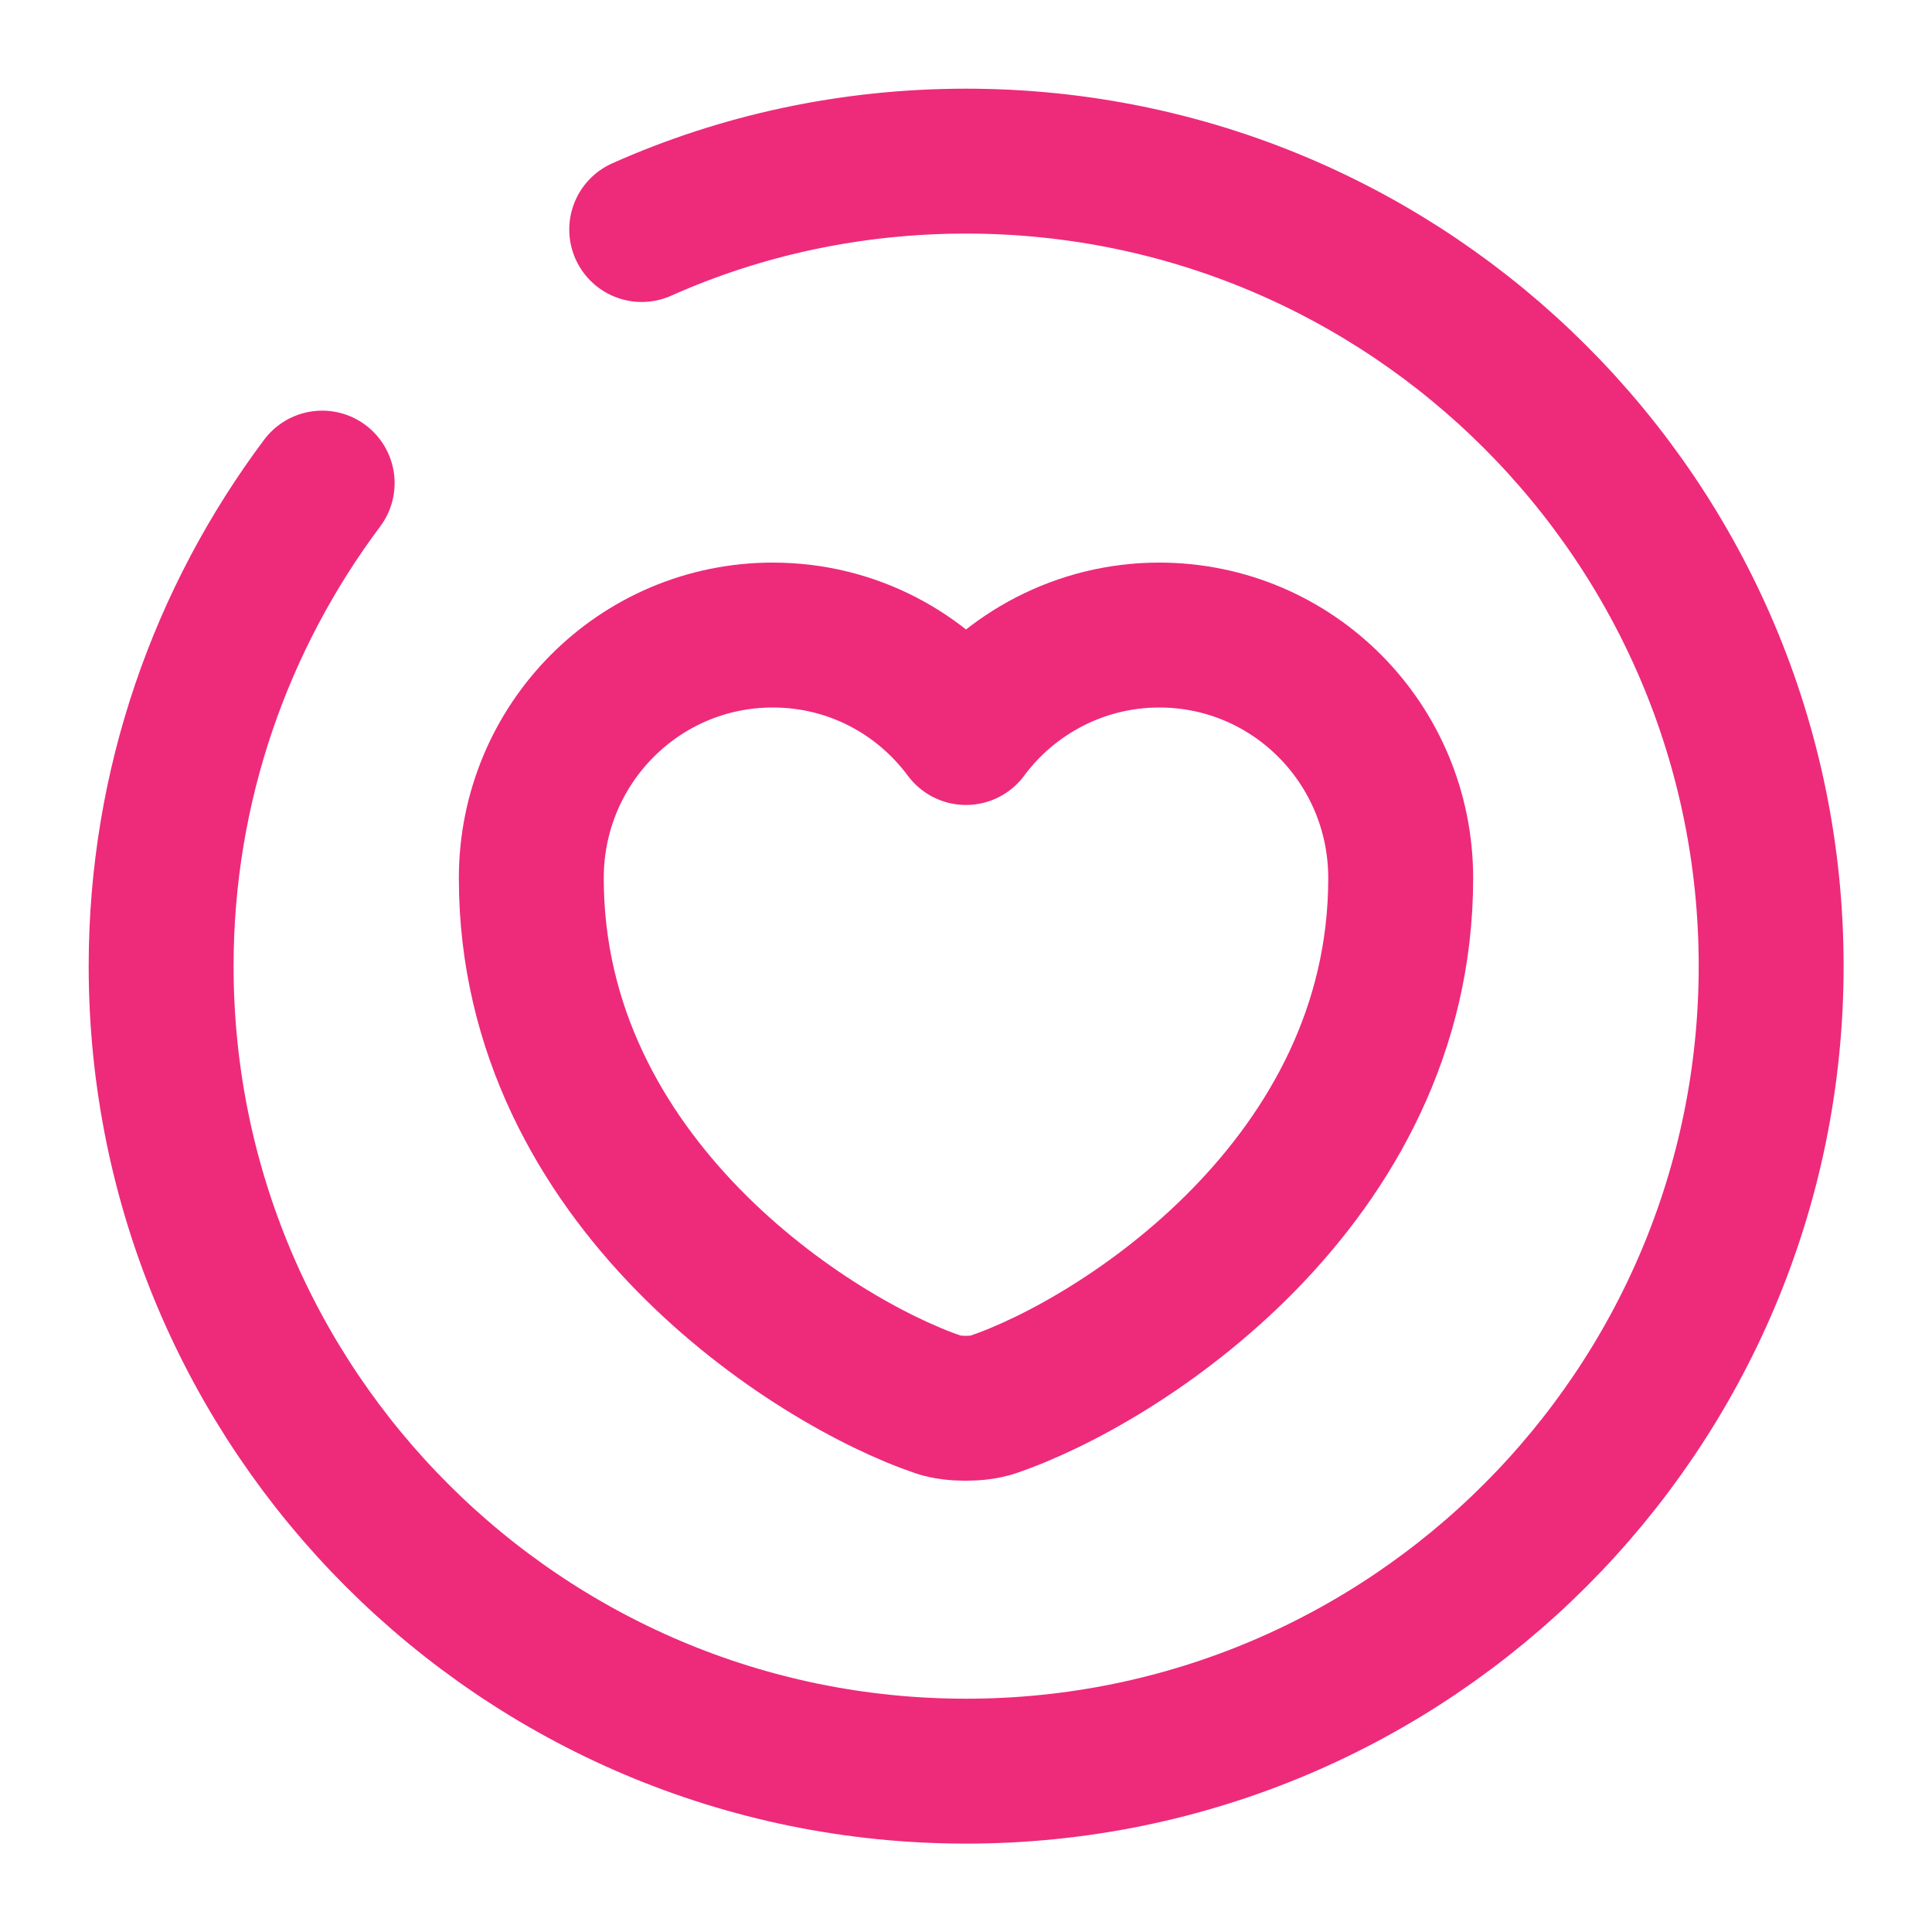 <svg width="20" height="20" viewBox="0 0 20 20" fill="none" xmlns="http://www.w3.org/2000/svg">
<path d="M10.275 14.541C10.125 14.591 9.867 14.591 9.717 14.541C8.417 14.099 5.5 12.241 5.5 9.091C5.5 7.699 6.617 6.574 8 6.574C8.817 6.574 9.542 6.966 10 7.583C10.45 6.974 11.183 6.574 12 6.574C13.383 6.574 14.5 7.699 14.5 9.091C14.5 12.241 11.583 14.099 10.275 14.541Z" stroke="#EE2A7B" stroke-width="1.5" stroke-linecap="round" stroke-linejoin="round"/>
<path d="M3.335 5.001C2.293 6.393 1.668 8.126 1.668 10.001C1.668 14.601 5.401 18.335 10.001 18.335C14.601 18.335 18.335 14.601 18.335 10.001C18.335 5.401 14.601 1.668 10.001 1.668C8.81 1.668 7.668 1.918 6.643 2.376" stroke="#EE2A7B" stroke-width="1.5" stroke-linecap="round" stroke-linejoin="round"/>
</svg>
